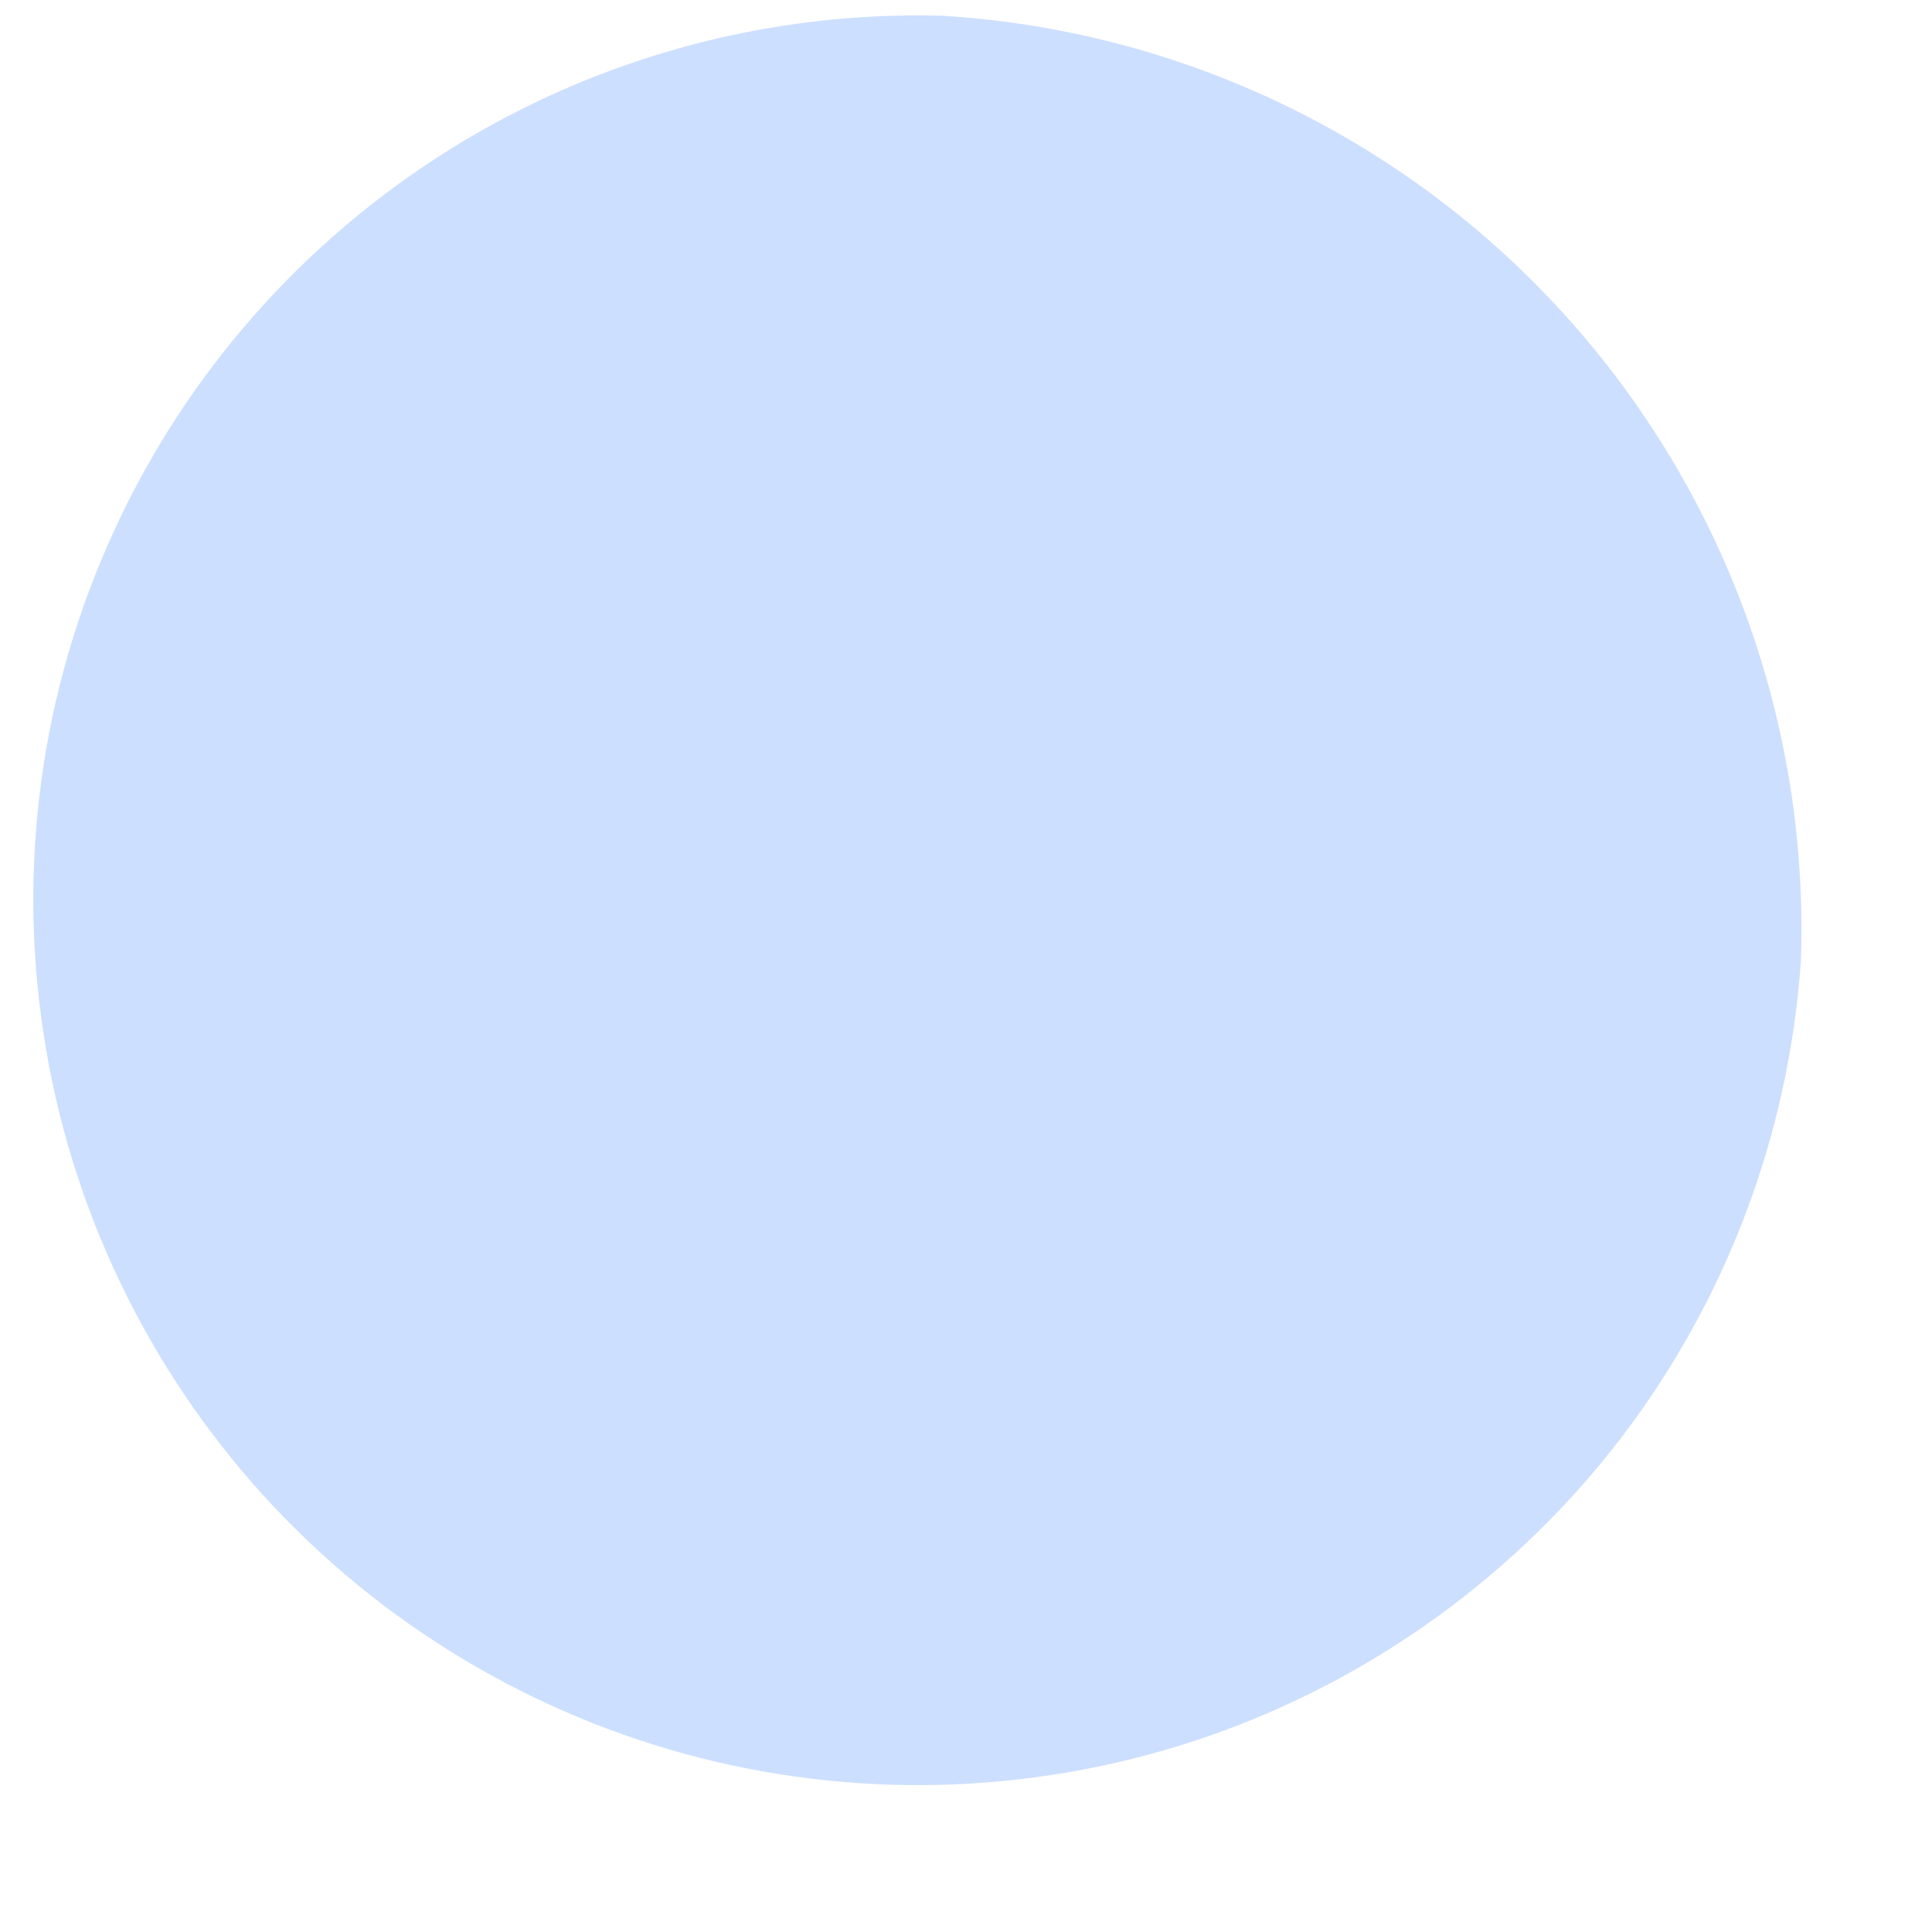 <?xml version="1.0" encoding="UTF-8" standalone="no"?><svg width='7' height='7' viewBox='0 0 7 7' fill='none' xmlns='http://www.w3.org/2000/svg'>
<path d='M6.525 3.481C6.482 4.108 6.256 4.708 5.875 5.208C5.493 5.707 4.973 6.083 4.38 6.29C3.786 6.496 3.145 6.524 2.536 6.369C1.927 6.214 1.377 5.883 0.954 5.418C0.532 4.953 0.255 4.374 0.159 3.753C0.062 3.132 0.15 2.497 0.412 1.926C0.674 1.354 1.098 0.873 1.632 0.54C2.165 0.208 2.784 0.04 3.413 0.057C4.275 0.109 5.084 0.496 5.665 1.136C6.246 1.775 6.555 2.617 6.525 3.481Z' fill='#CDDFFF'/>
</svg>
